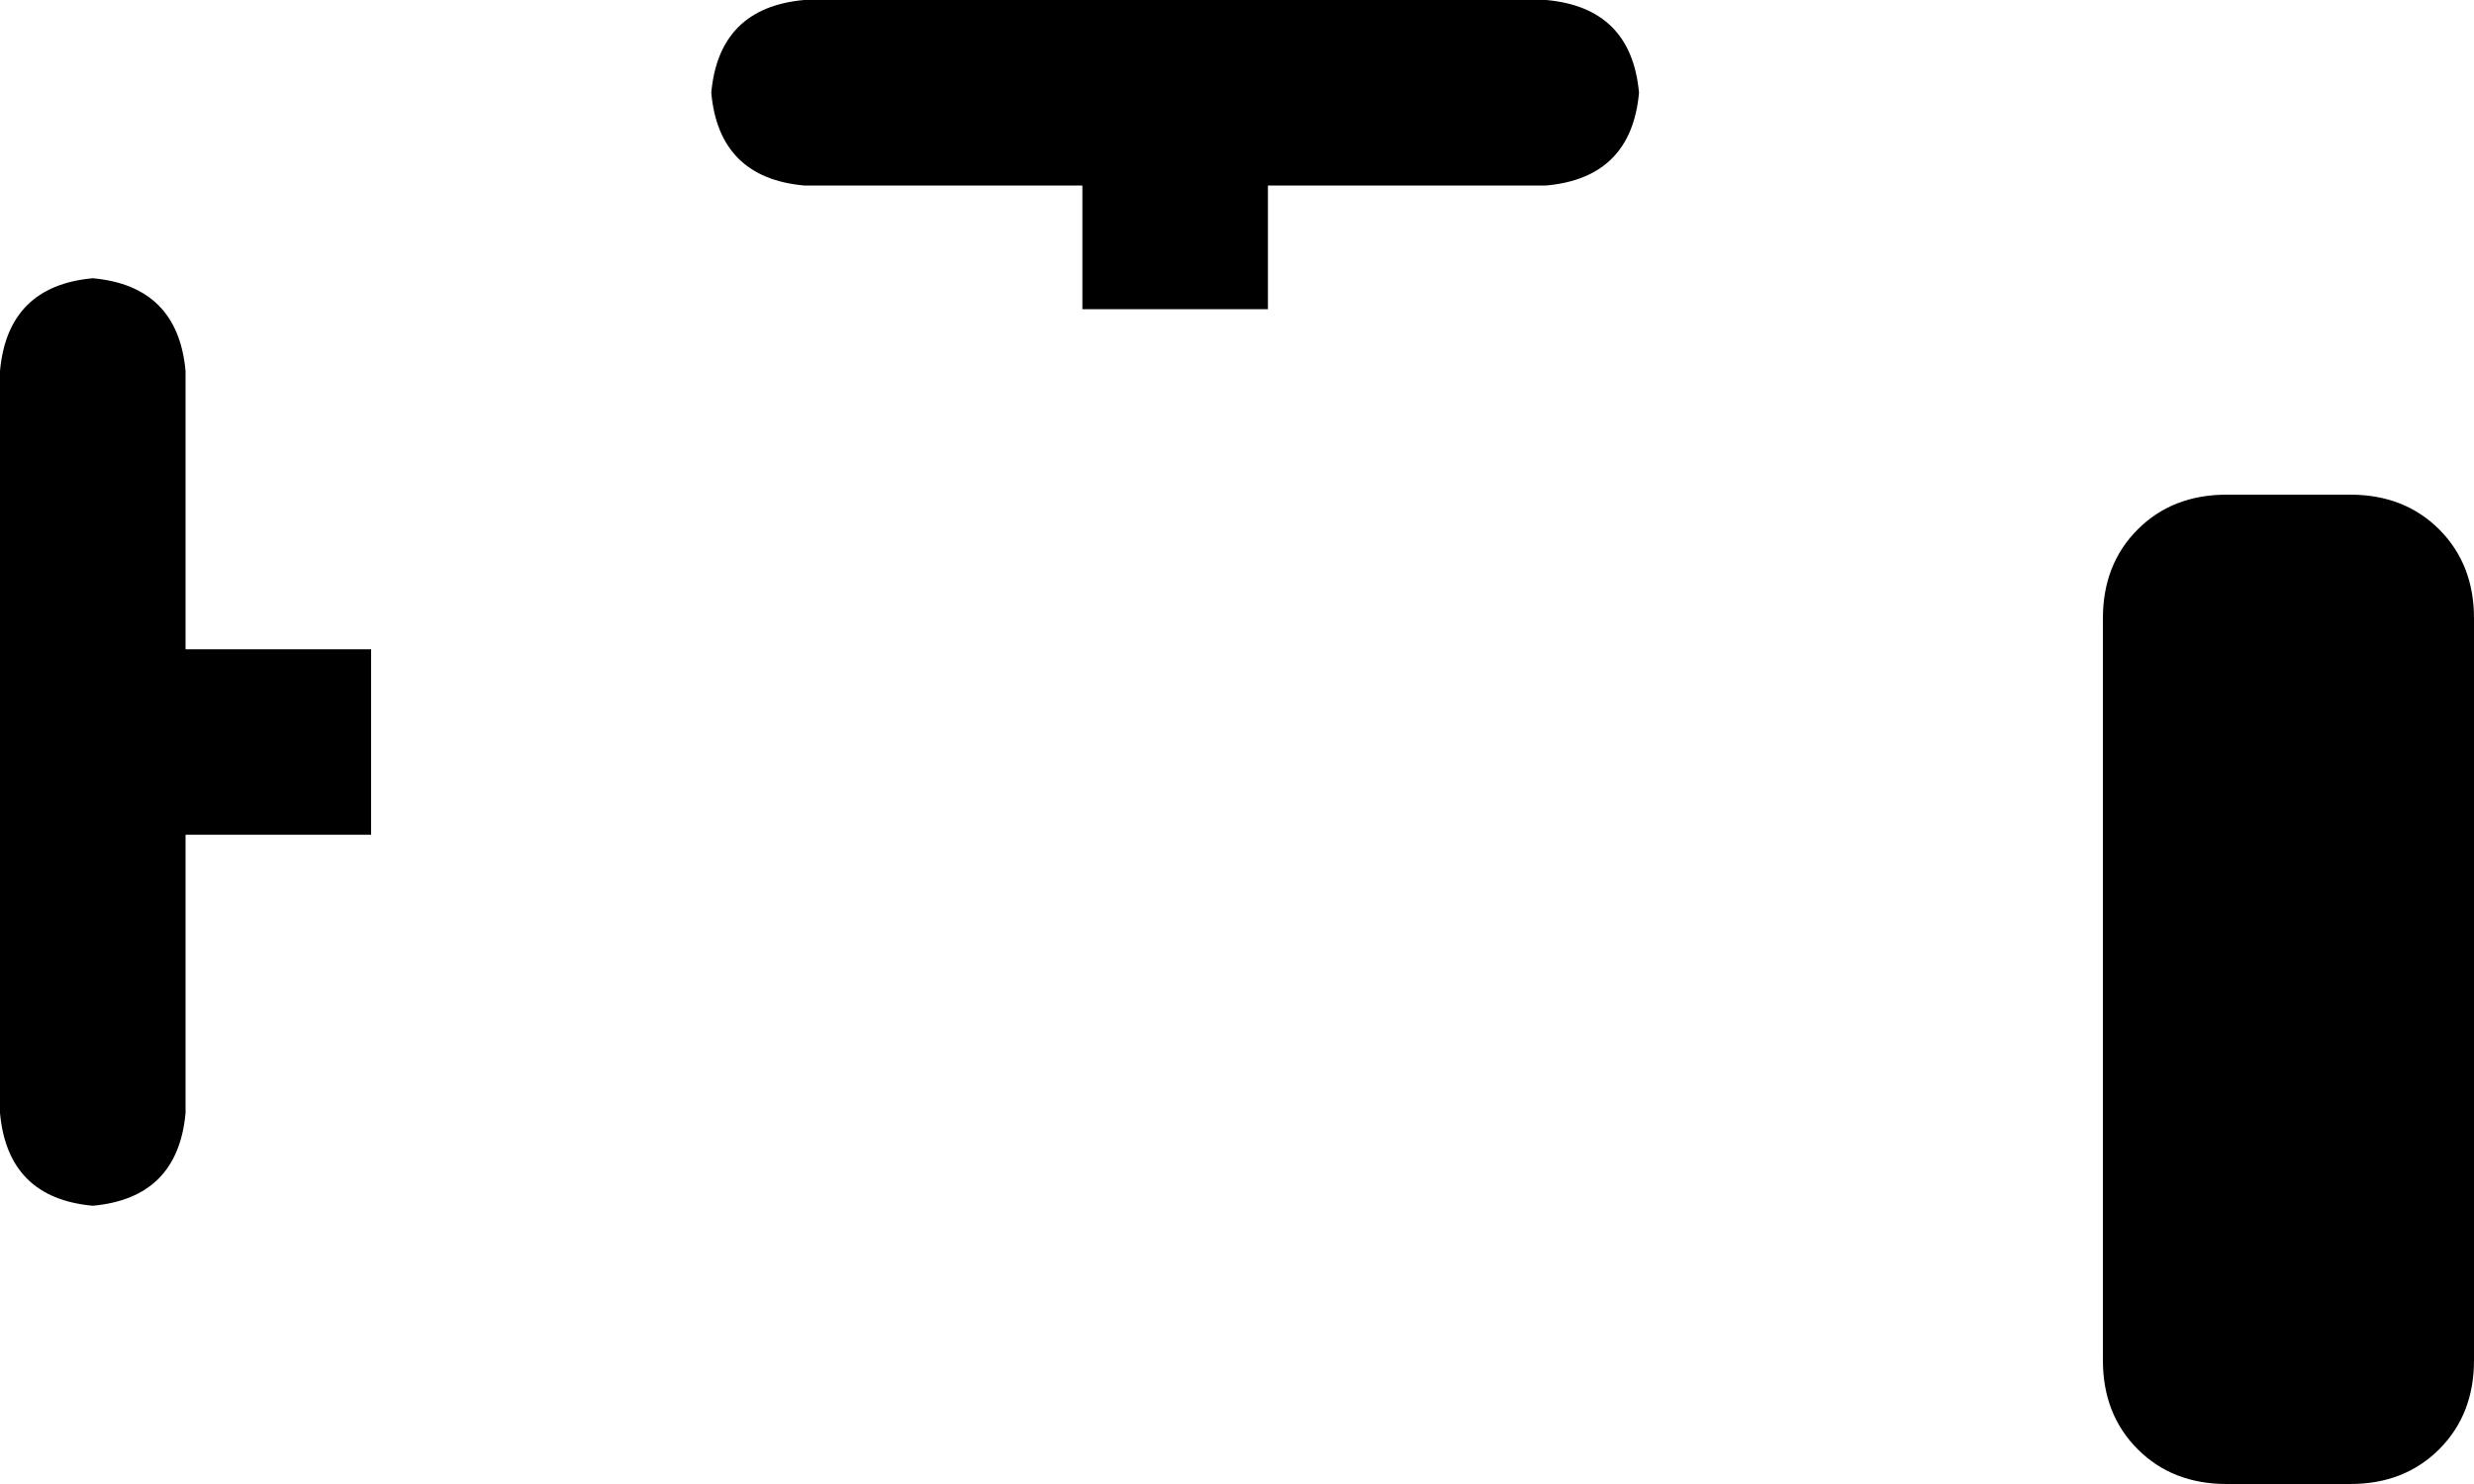 <svg xmlns="http://www.w3.org/2000/svg" viewBox="0 0 640 384">
    <path d="M 424 24 Q 422 2 400 0 L 208 0 Q 186 2 184 24 Q 186 46 208 48 L 280 48 L 280 80 L 328 80 L 328 48 L 400 48 Q 422 46 424 24 L 424 24 Z M 24 72 Q 2 74 0 96 L 0 288 Q 2 310 24 312 Q 46 310 48 288 L 48 216 L 96 216 L 96 168 L 48 168 L 48 96 Q 46 74 24 72 L 24 72 Z M 576 128 Q 562 128 553 137 L 553 137 Q 544 146 544 160 L 544 352 Q 544 366 553 375 Q 562 384 576 384 L 608 384 Q 622 384 631 375 Q 640 366 640 352 L 640 160 Q 640 146 631 137 Q 622 128 608 128 L 576 128 L 576 128 Z"/>
</svg>
